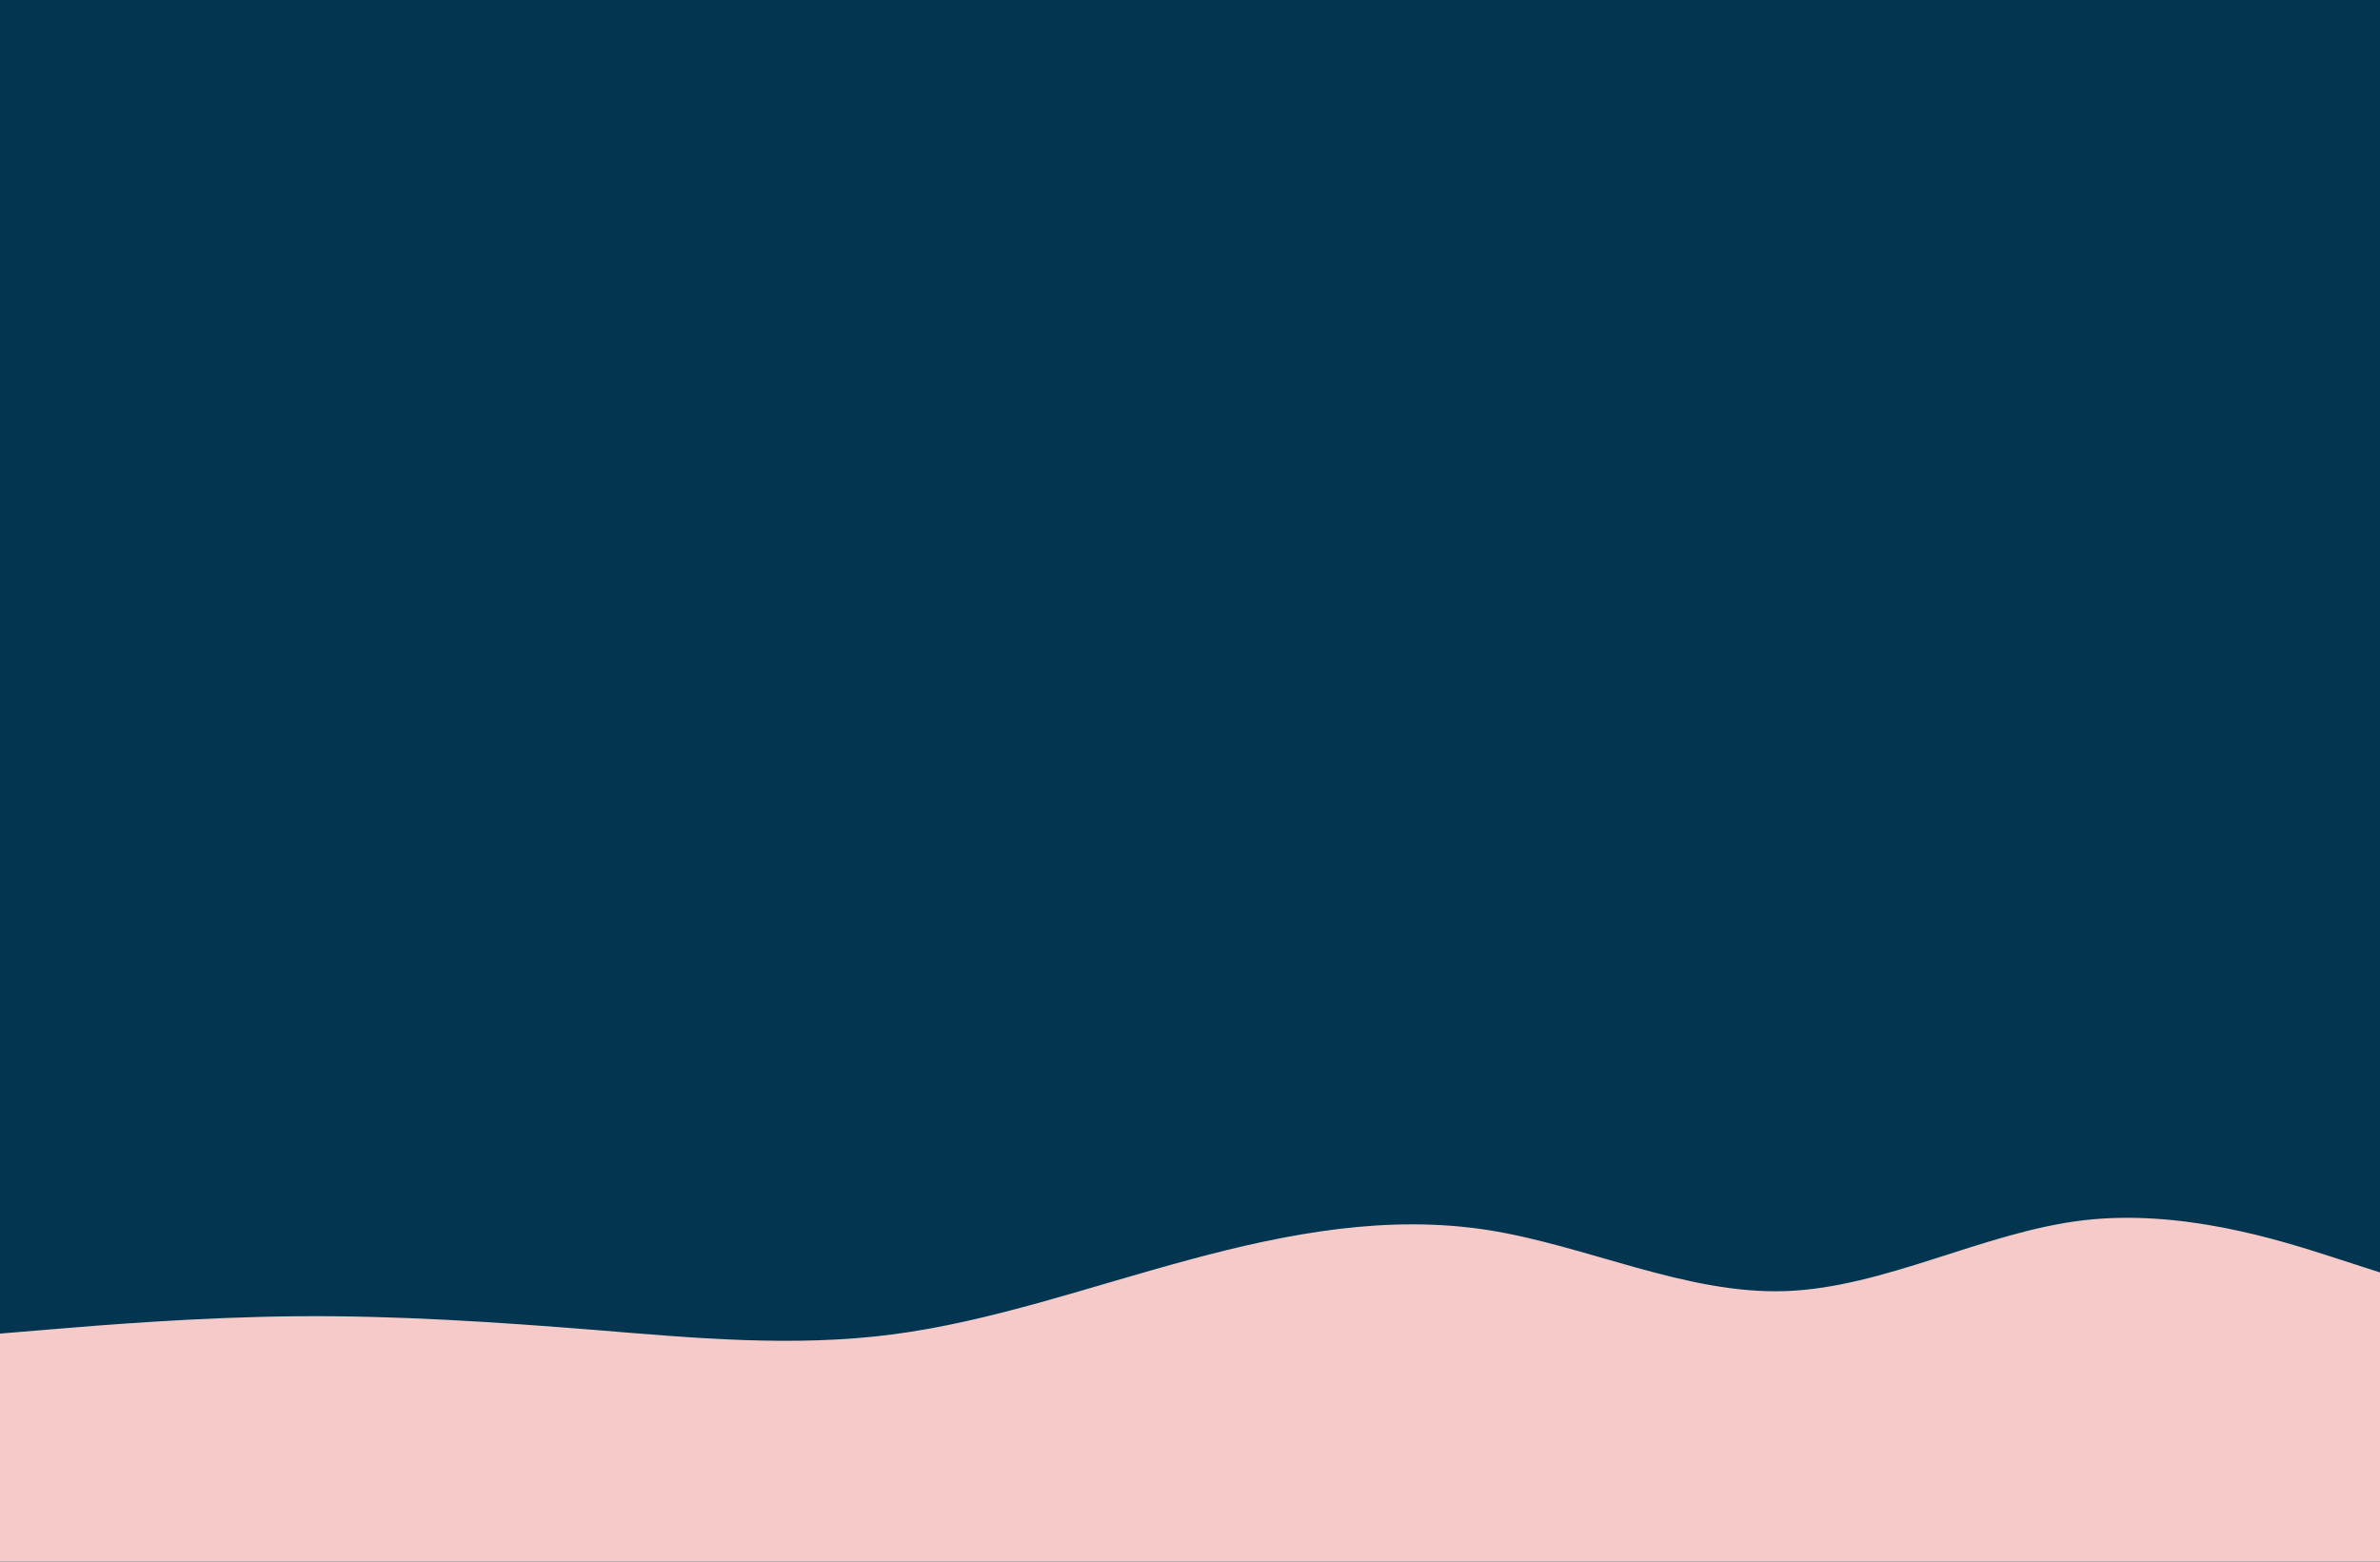 <svg id="visual" viewBox="0 0 1440 945" width="1440" height="945" xmlns="http://www.w3.org/2000/svg" xmlns:xlink="http://www.w3.org/1999/xlink" version="1.1"><rect x="0" y="0" width="1440" height="945" fill="#023650"></rect><path d="M0 807L30 804.5C60 802 120 797 180 796.5C240 796 300 800 360 804.8C420 809.7 480 815.3 540 807.5C600 799.7 660 778.3 720 762.2C780 746 840 735 900 744.3C960 753.7 1020 783.3 1080 781.3C1140 779.3 1200 745.7 1260 738.5C1320 731.3 1380 750.7 1410 760.3L1440 770L1440 946L1410 946C1380 946 1320 946 1260 946C1200 946 1140 946 1080 946C1020 946 960 946 900 946C840 946 780 946 720 946C660 946 600 946 540 946C480 946 420 946 360 946C300 946 240 946 180 946C120 946 60 946 30 946L0 946Z" fill="#F7CACA" stroke-linecap="round" stroke-linejoin="miter"></path></svg>